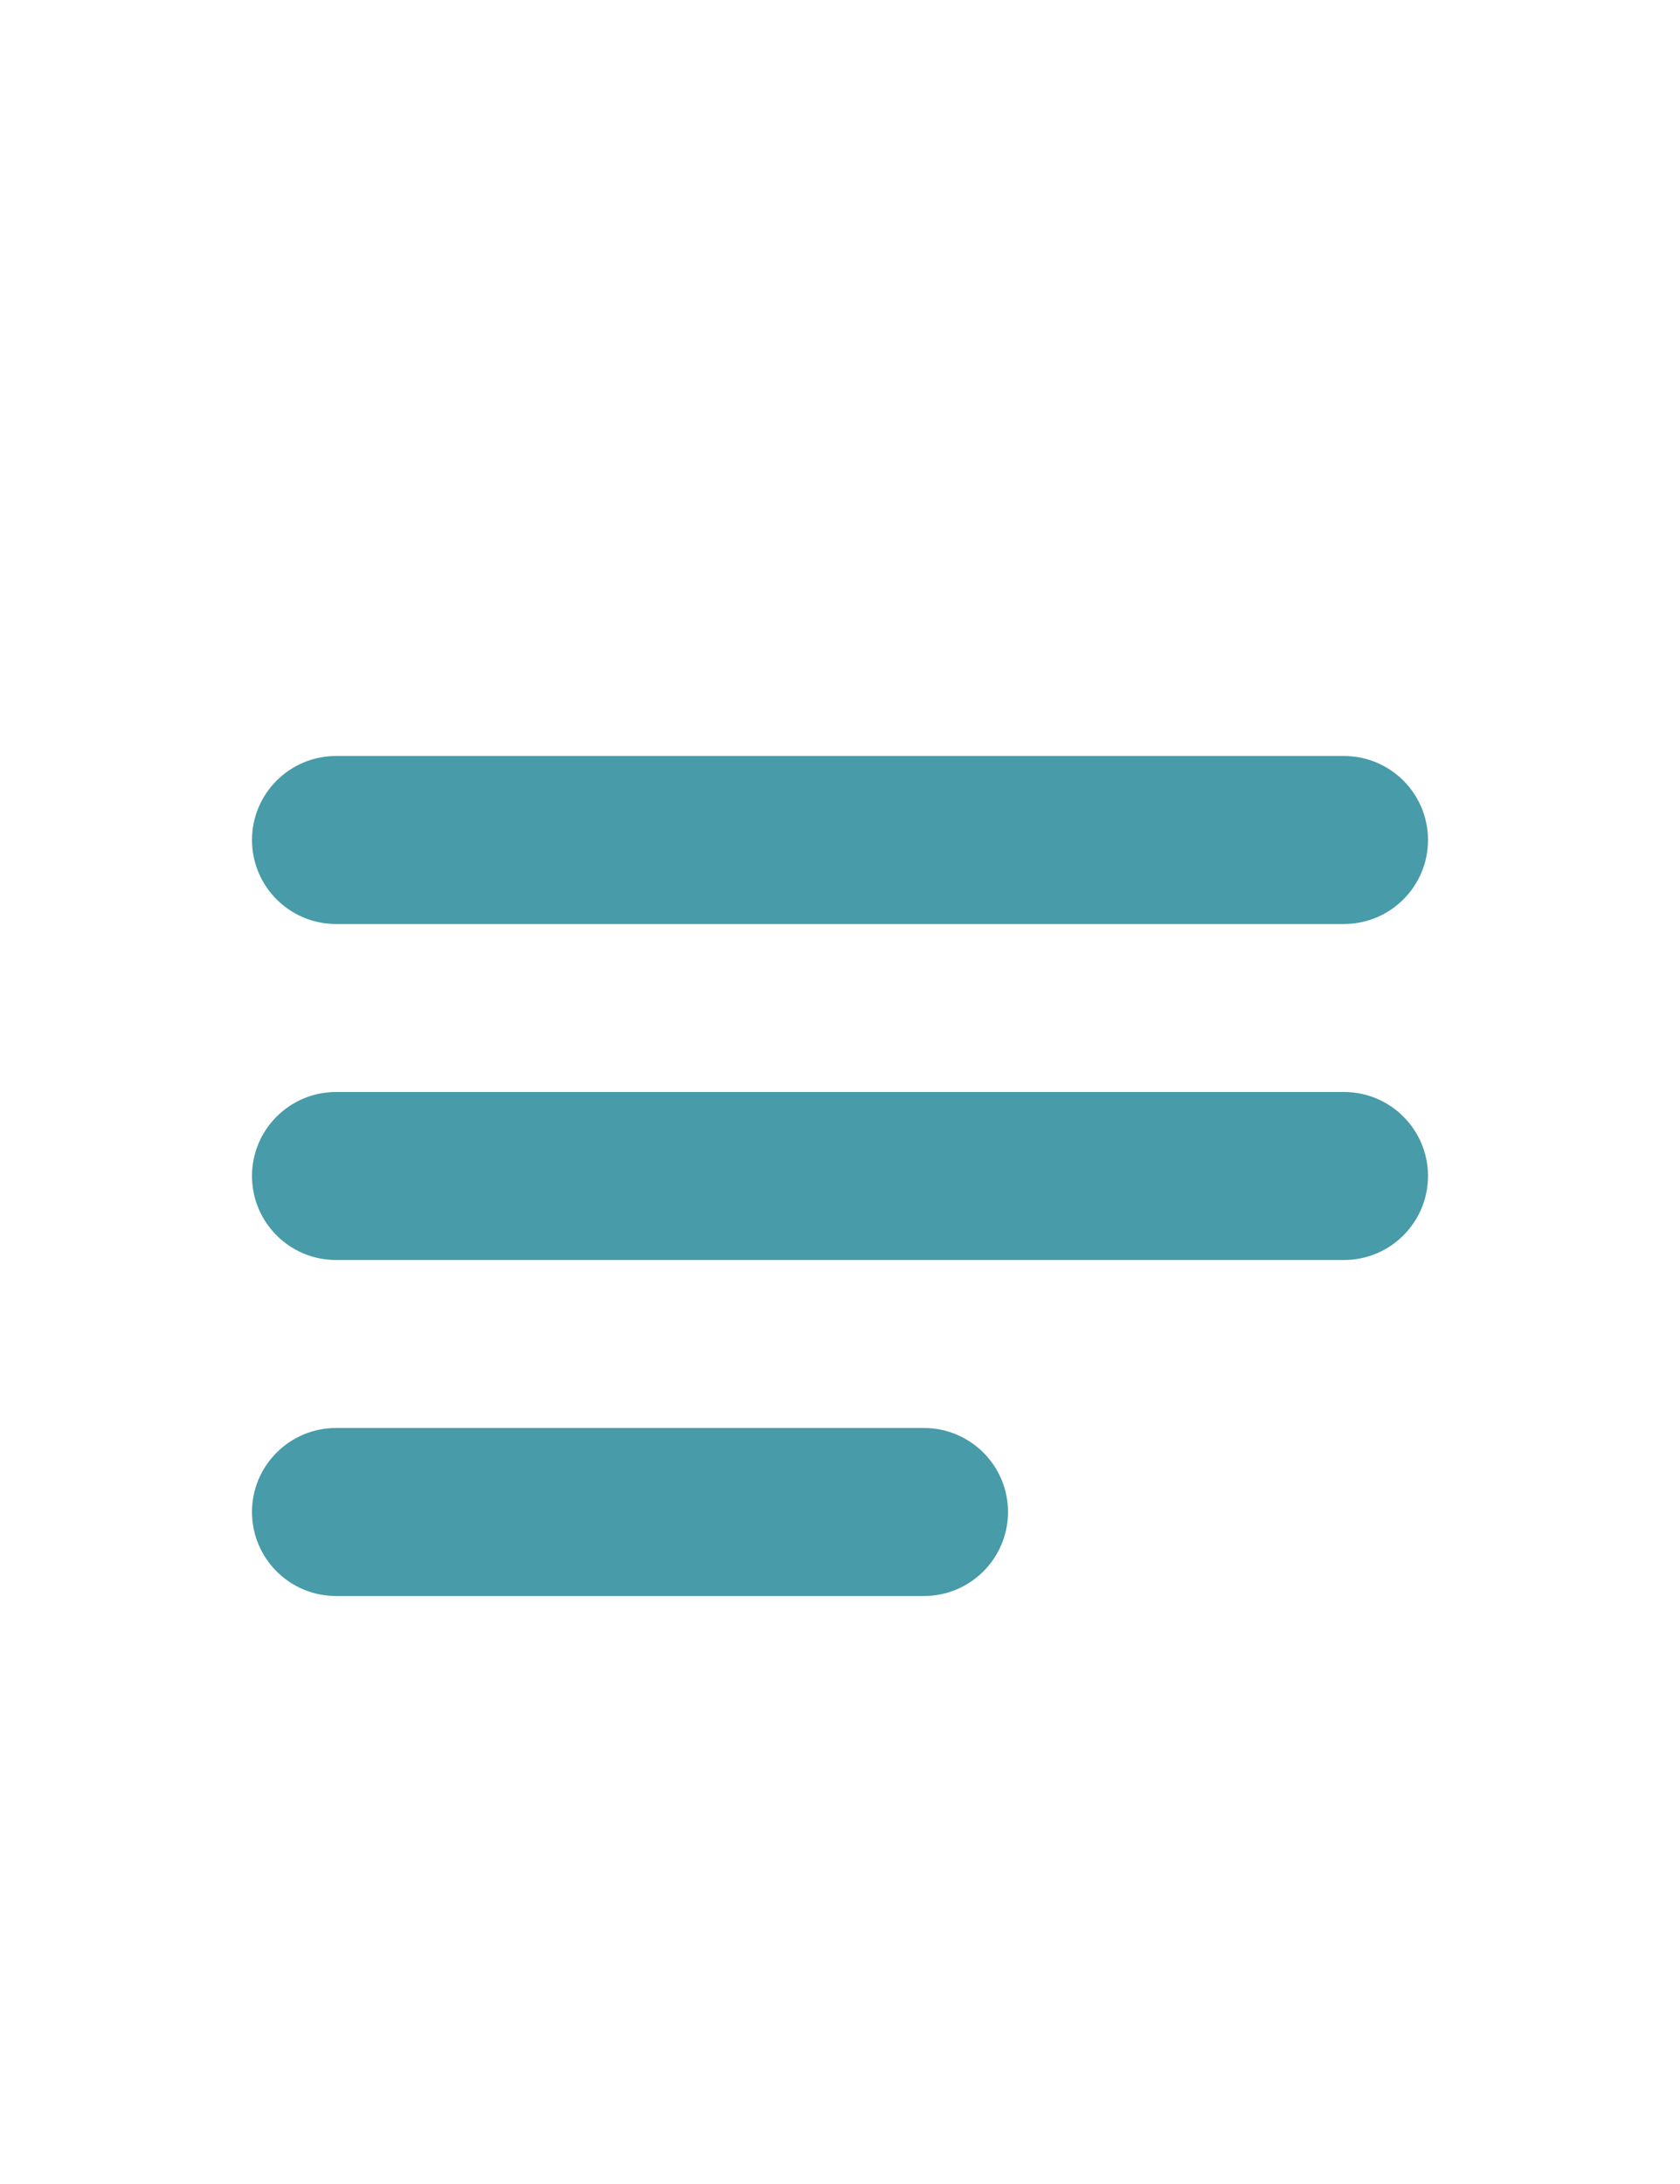 <svg width="20" height="26" viewBox="0 0 20 26" fill="none" xmlns="http://www.w3.org/2000/svg">
<path fill-rule="evenodd" clip-rule="evenodd" d="M3 10C3 9.448 3.448 9 4 9H16C16.552 9 17 9.448 17 10C17 10.552 16.552 11 16 11H4C3.448 11 3 10.552 3 10ZM3 14C3 13.448 3.448 13 4 13H16C16.552 13 17 13.448 17 14C17 14.552 16.552 15 16 15H4C3.448 15 3 14.552 3 14ZM4 17C3.448 17 3 17.448 3 18C3 18.552 3.448 19 4 19H11C11.552 19 12 18.552 12 18C12 17.448 11.552 17 11 17H4Z" fill="#489BA8"/>
</svg>

